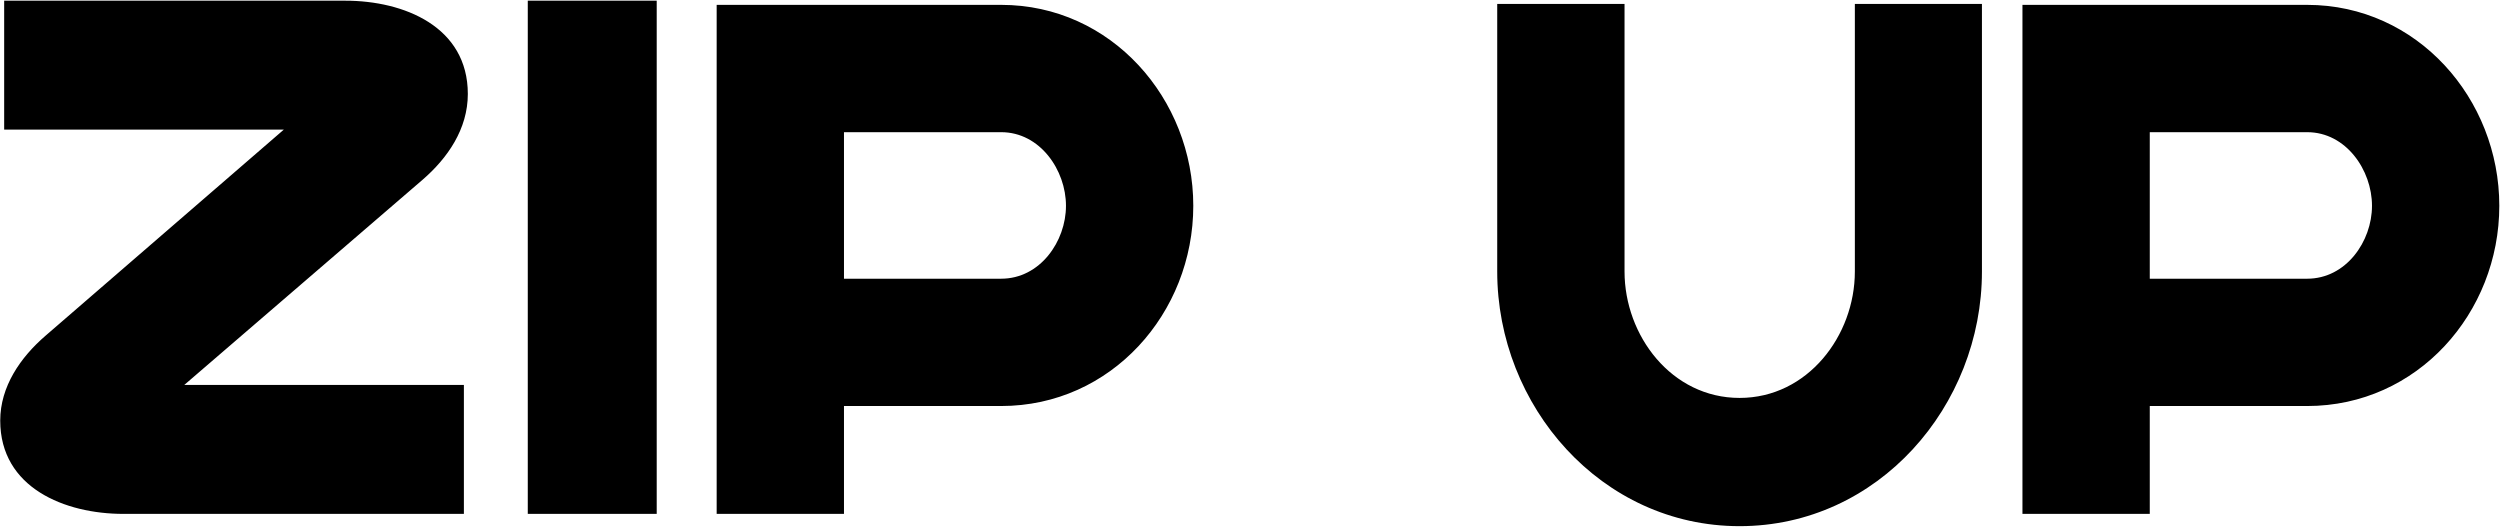 <svg version="1.2" xmlns="http://www.w3.org/2000/svg" viewBox="0 0 1080 228" width="1080" height="228"><style>.a{display:none;fill:#fff}</style><path  d="m202.1 40.6c0-29.1-27.6-40.3-52.9-40.3h-147.4v55.7h120.8l-102.9 89c-10.9 9.4-19.6 22-19.6 36.7 0 29.1 28 40.3 53.2 40.3h147.1v-55.7h-120.8l102.9-88.6c10.9-9.4 19.6-22 19.6-37.1zm25.9-40.3v221.7h55.7v-221.7zm204.5 1.8h-122.9v219.9h55v-46.6h67.9c47.6 0 83-40.2 83-86.5 0-46.2-35.4-86.8-83-86.8zm0 118.3h-67.9v-63.3h67.9c16.8 0 28 16.4 28 31.8 0 15.4-11.2 31.5-28 31.5zm319 51.5c-29.4 0-49.7-26.9-49.7-54.6v-115.6h-55v115.6c0 58.1 44.9 110 104.7 110 59.9 0 104.7-51.9 104.7-110v-115.6h-54.9v115.6c0 27.7-20.4 54.6-49.8 54.6zm245.2-169.8h-123v219.9h55v-46.6h68c47.6 0 83-40.2 83-86.5 0-46.2-35.4-86.8-83-86.8zm0 118.3h-68v-63.3h68c16.8 0 28 16.4 28 31.8 0 15.4-11.2 31.5-28 31.5z"/><path class="a" d="m202.1 40.6c0-29.1-27.6-40.3-52.9-40.3h-147.4v55.7h120.8l-102.9 89c-10.9 9.4-19.6 22-19.6 36.7 0 29.1 28 40.3 53.2 40.3h147.1v-55.7h-120.8l102.9-88.6c10.9-9.4 19.6-22 19.6-37.1zm25.9-40.3v221.7h55.7v-221.7zm204.5 1.8h-122.9v219.9h55v-46.6h67.9c47.6 0 83-40.2 83-86.5 0-46.2-35.4-86.8-83-86.8zm0 118.3h-67.9v-63.3h67.9c16.8 0 28 16.4 28 31.8 0 15.4-11.2 31.5-28 31.5zm319 51.5c-29.4 0-49.7-26.9-49.7-54.6v-115.6h-55v115.6c0 58.1 44.9 110 104.7 110 59.9 0 104.7-51.9 104.7-110v-115.6h-54.9v115.6c0 27.7-20.4 54.6-49.8 54.6zm245.2-169.8h-123v219.9h55v-46.6h68c47.6 0 83-40.2 83-86.5 0-46.2-35.4-86.8-83-86.8zm0 118.3h-68v-63.3h68c16.8 0 28 16.4 28 31.8 0 15.4-11.2 31.5-28 31.5z"/></svg>